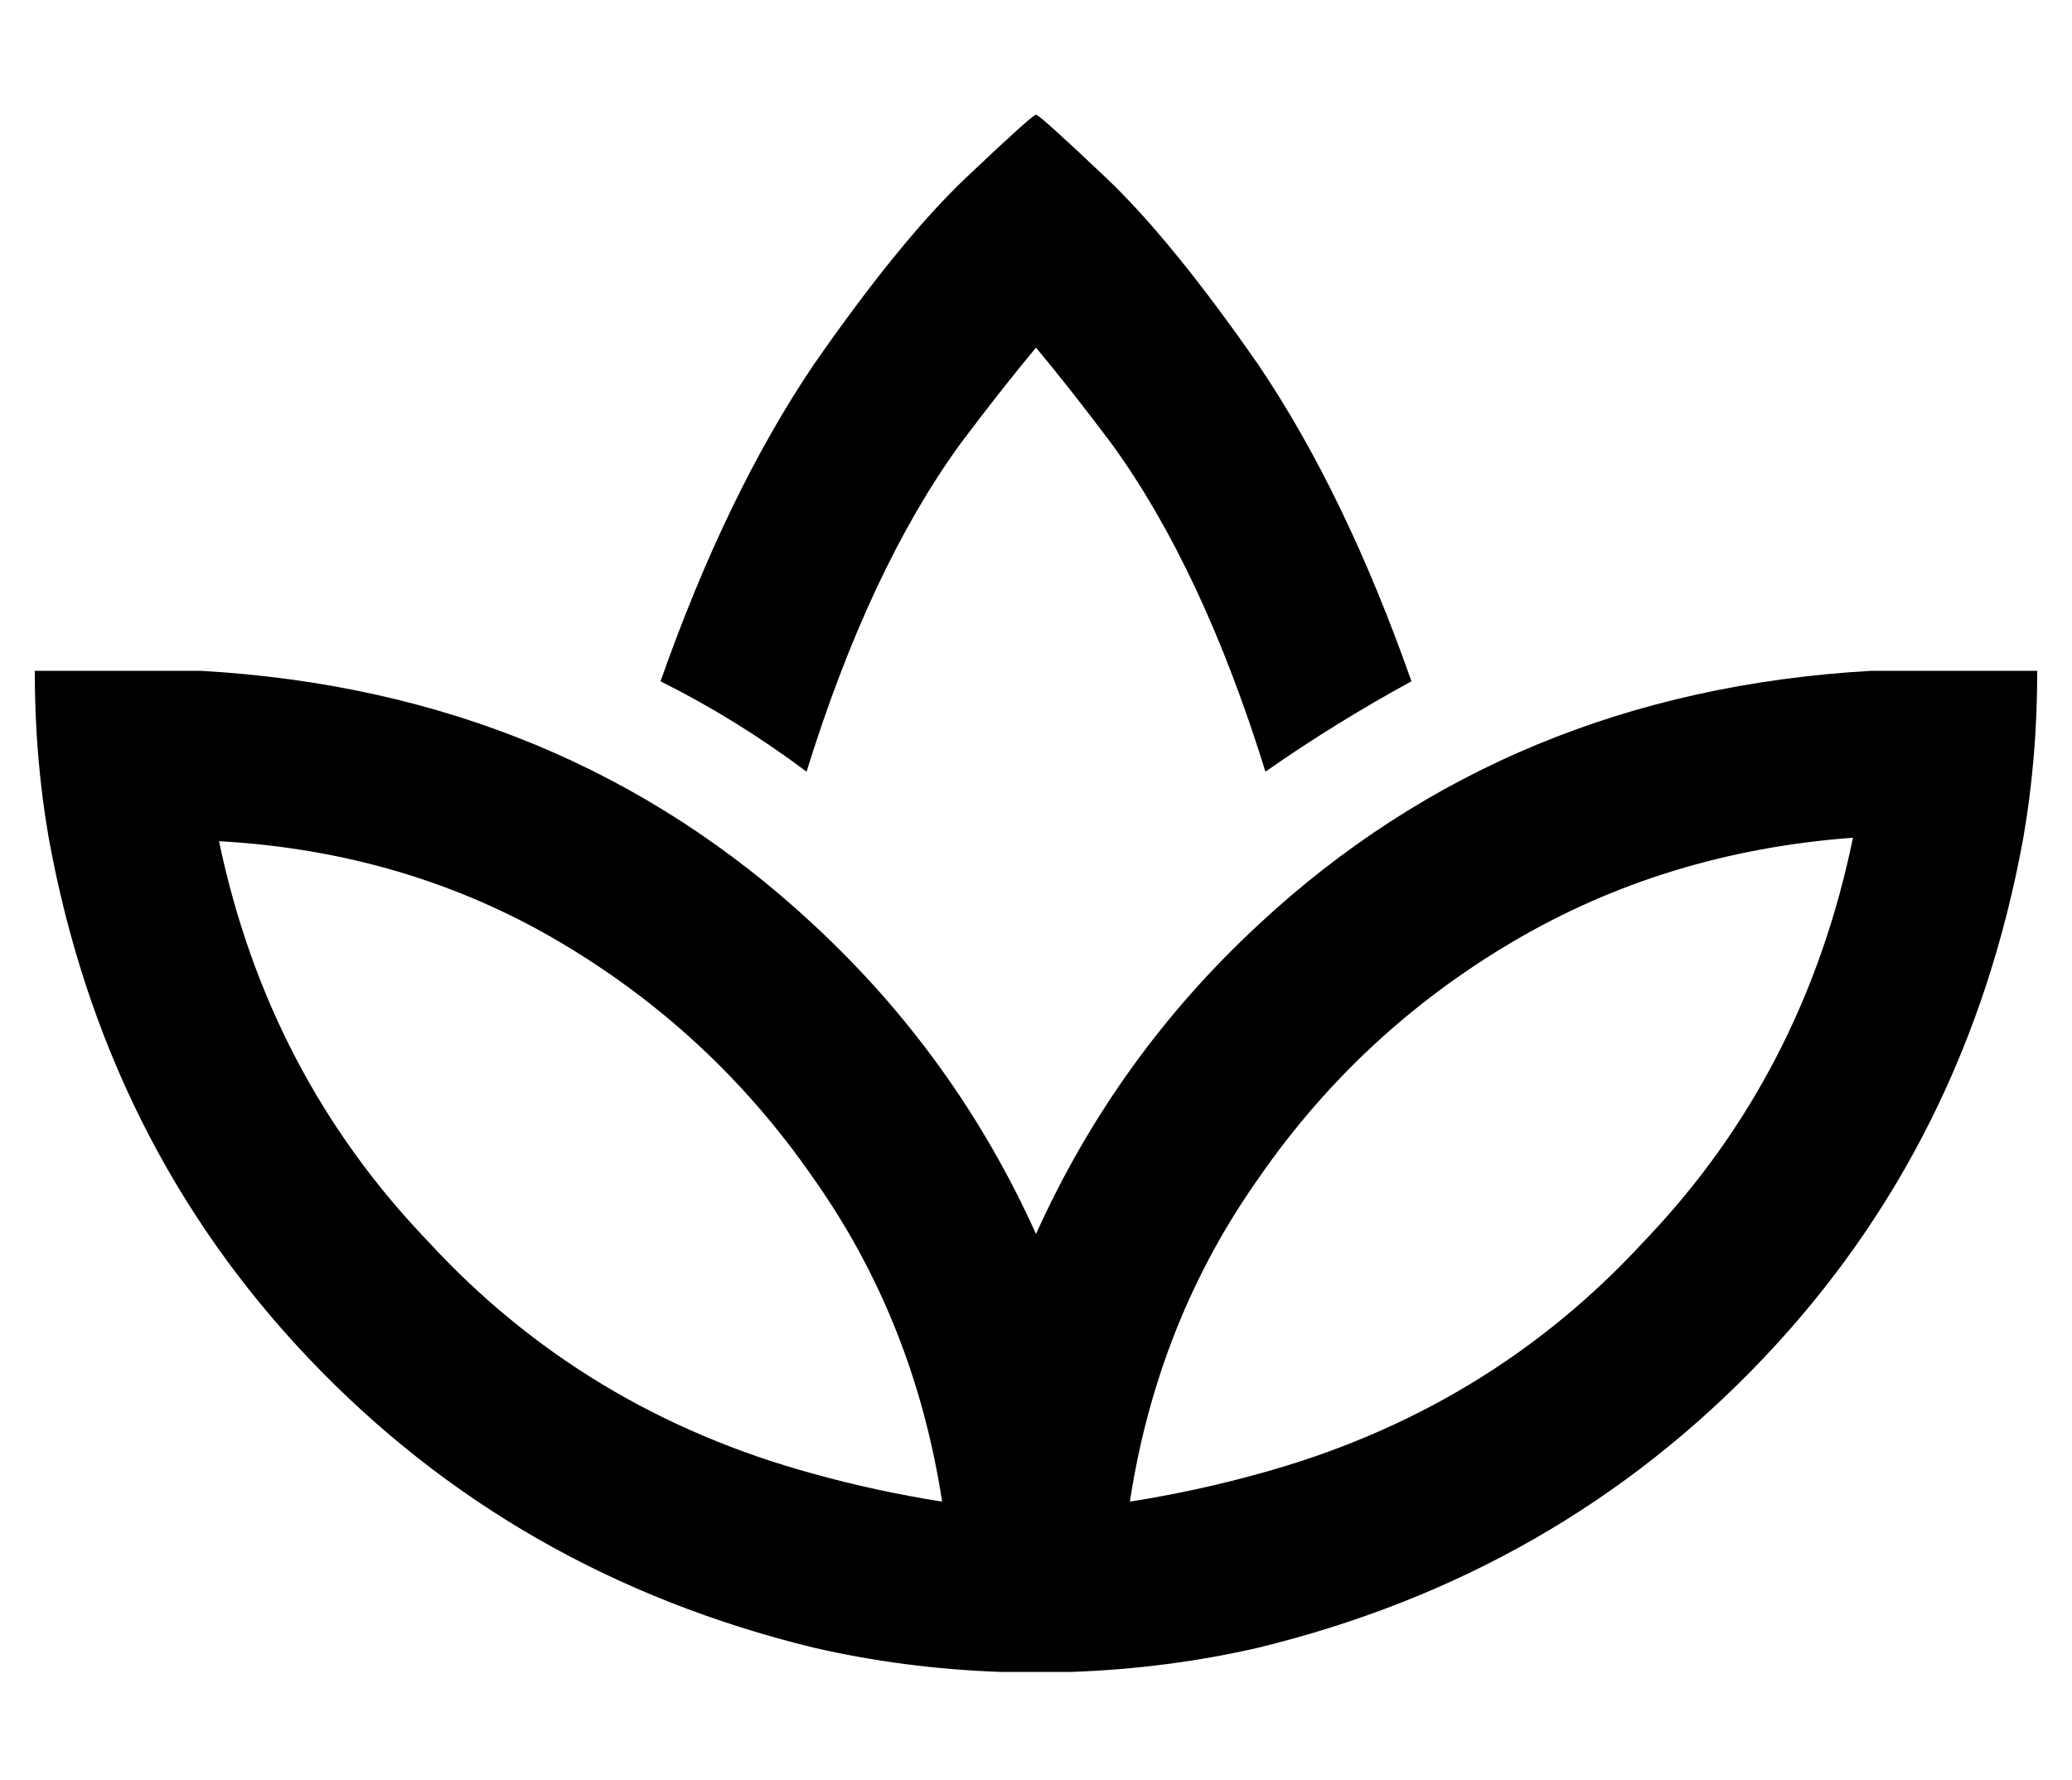 <?xml version="1.0" standalone="no"?>
<!DOCTYPE svg PUBLIC "-//W3C//DTD SVG 1.1//EN" "http://www.w3.org/Graphics/SVG/1.1/DTD/svg11.dtd" >
<svg xmlns="http://www.w3.org/2000/svg" xmlns:xlink="http://www.w3.org/1999/xlink" version="1.1" viewBox="-10 -40 596 512">
   <path fill="currentColor"
d="M222 182q18 -58 44 -94q12 -16 22 -28q10 12 22 28q26 36 44 94q20 -14 42 -26q-19 -54 -44 -91q-25 -36 -44 -54t-20 -18t-20 18t-44 54q-25 37 -44 91q22 11 42 26v0zM4 201q16 88 75 150v0v0q59 62 145 83q26 6 54 7h20v0q28 -1 54 -7q86 -21 145 -83t75 -150
q4 -23 4 -48h-14h-34q-104 6 -176 73q-41 38 -64 89q-23 -51 -64 -89q-72 -67 -176 -73h-27h-7h-7h-7q0 25 4 48v0zM224 299q29 41 37 93q-19 -3 -37 -8q-66 -18 -111 -67q-46 -48 -60 -115q54 3 98 29t73 68v0zM352 299q29 -42 73 -68v0v0q44 -26 98 -30q-14 68 -60 116
q-45 49 -111 67q-18 5 -37 8q8 -52 37 -93v0z" />
</svg>
